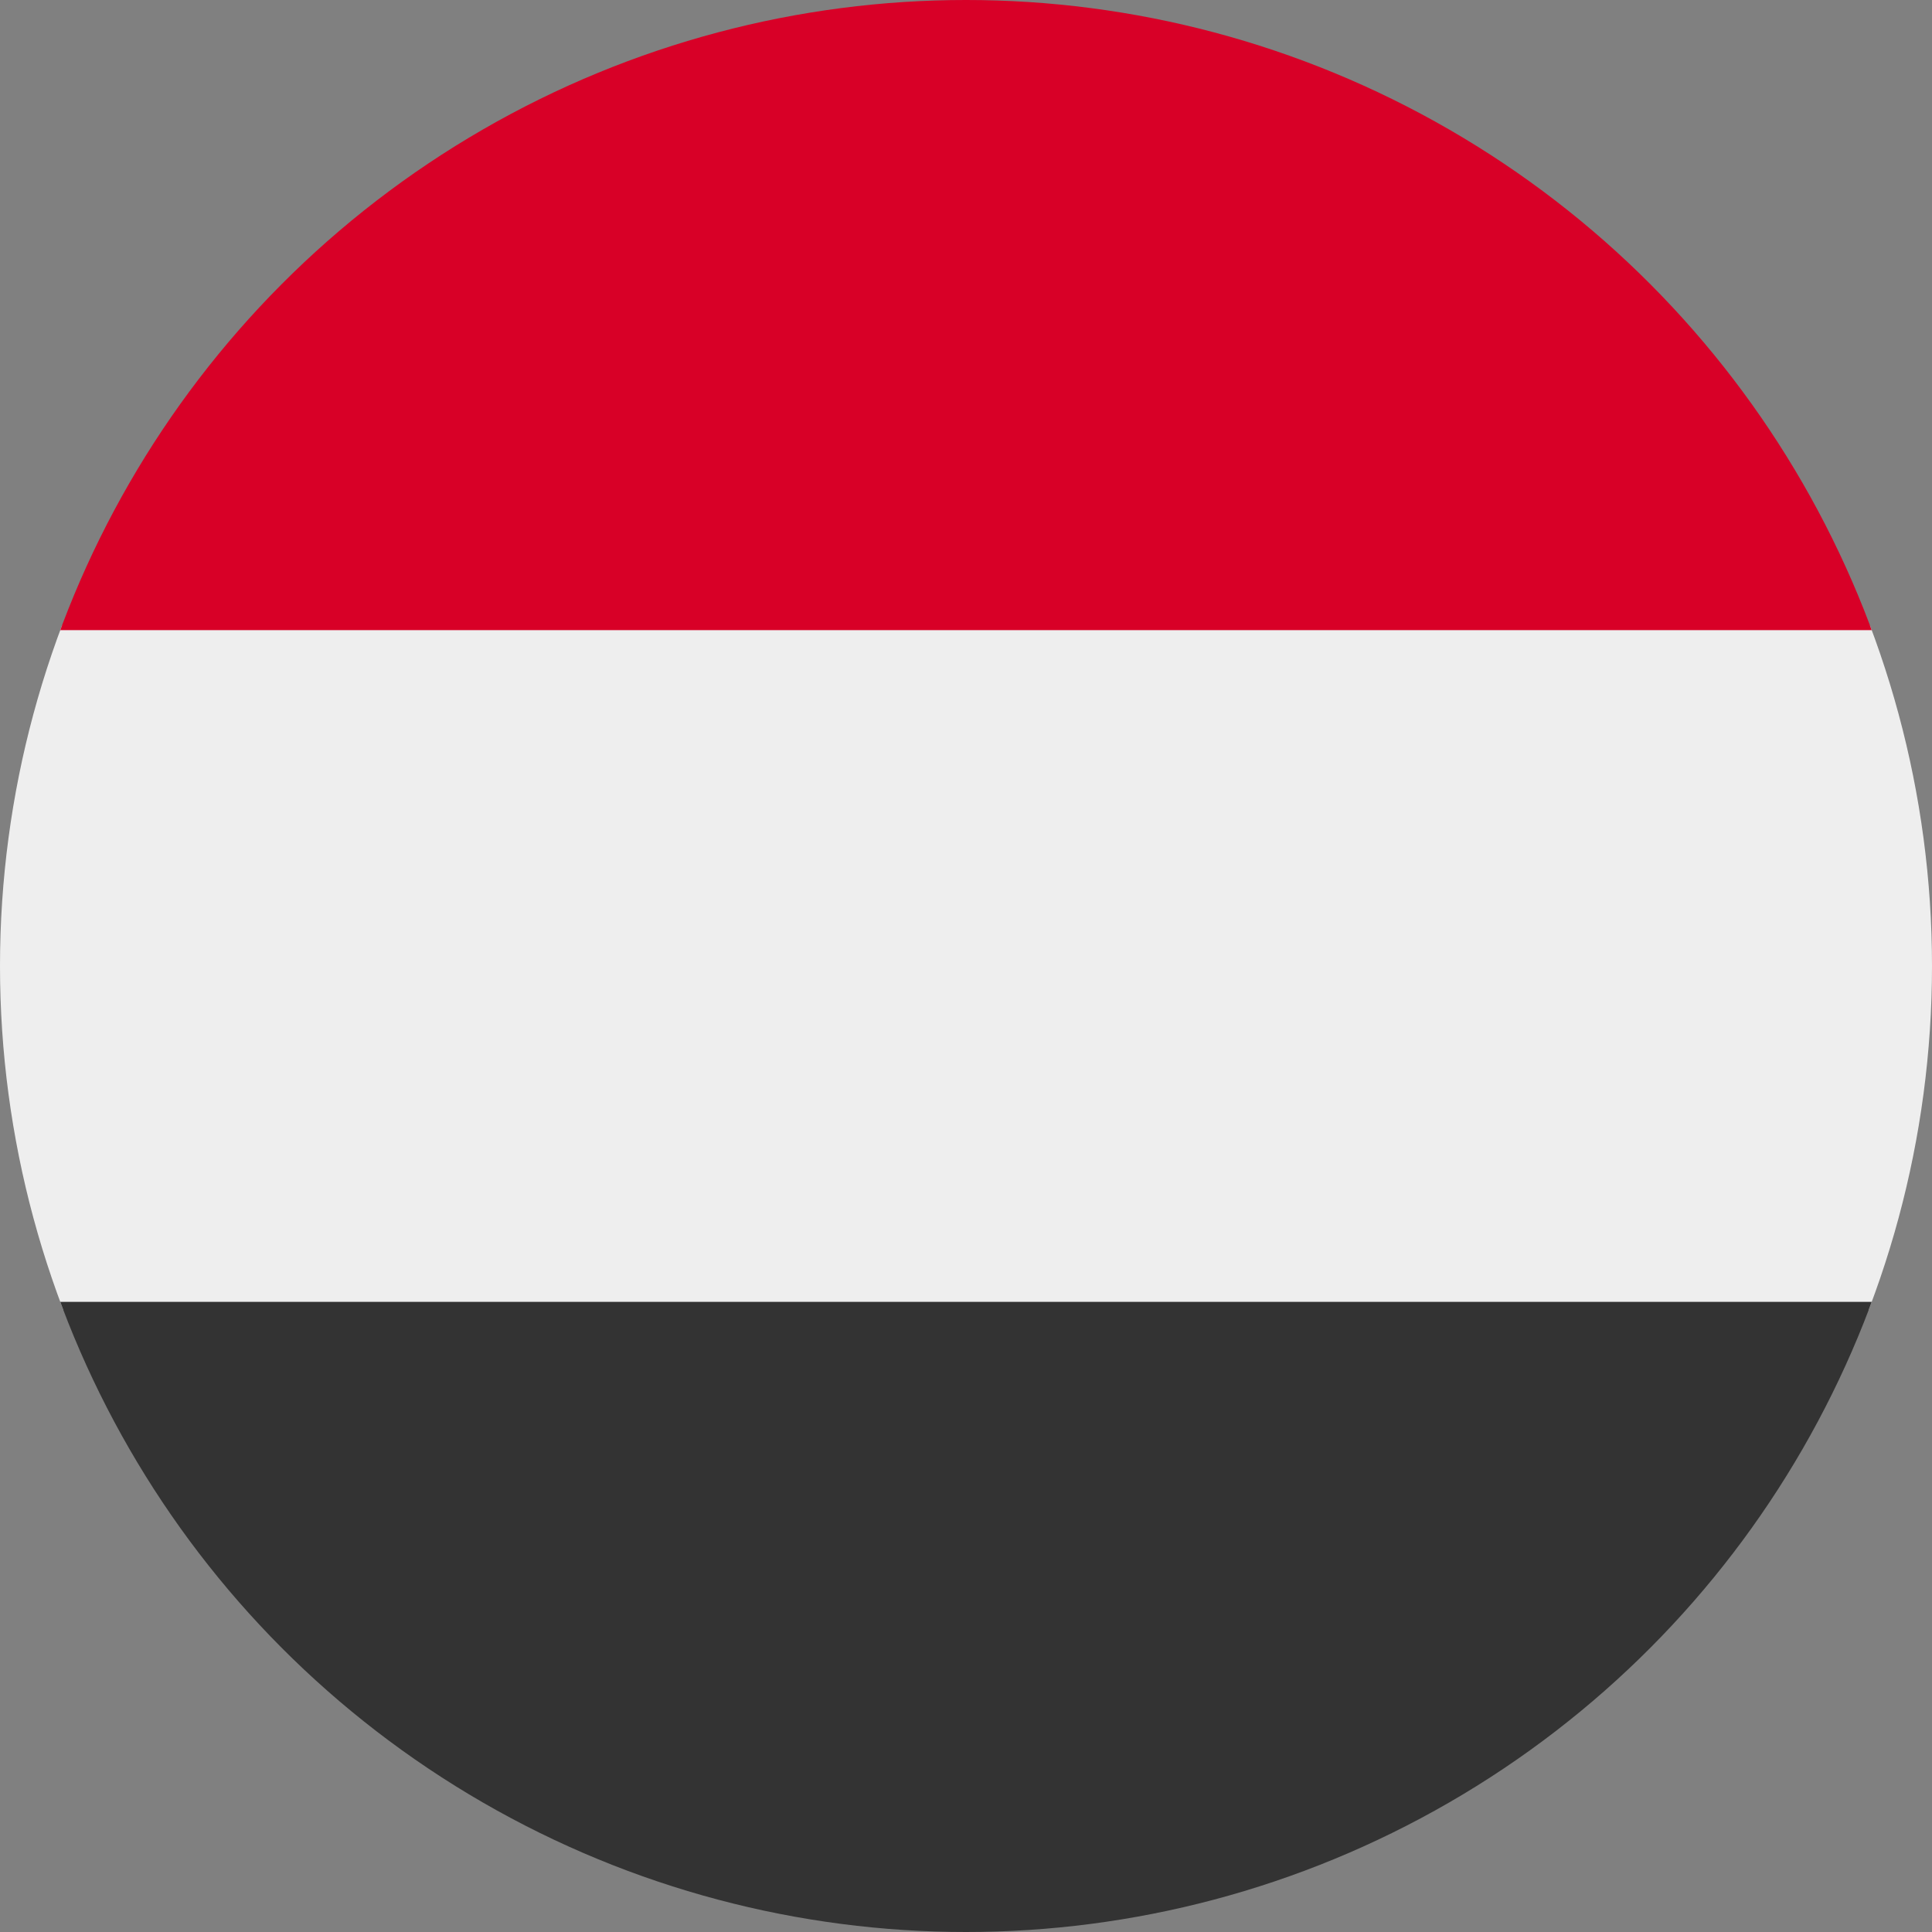 <svg xmlns="http://www.w3.org/2000/svg" width="512" height="512" viewBox="0 0 512 512">
    <rect x="0" y="0" width="512" height="512" fill="#808080" stroke="none"/>
    <defs>
        <clipPath id="a">
            <circle cx="256" cy="256" r="256" fill="#fff"/>
        </clipPath>
    </defs>
    <g clip-path="url(#a)">
        <path fill="#eee" d="m0 167 253.8-19.3L512 167v178l-254.9 32.3L0 345z"/>
        <path fill="#d80027" d="M0 0h512v167H0z"/>
        <path fill="#333" d="M0 345h512v167H0z"/>
    </g>
</svg>